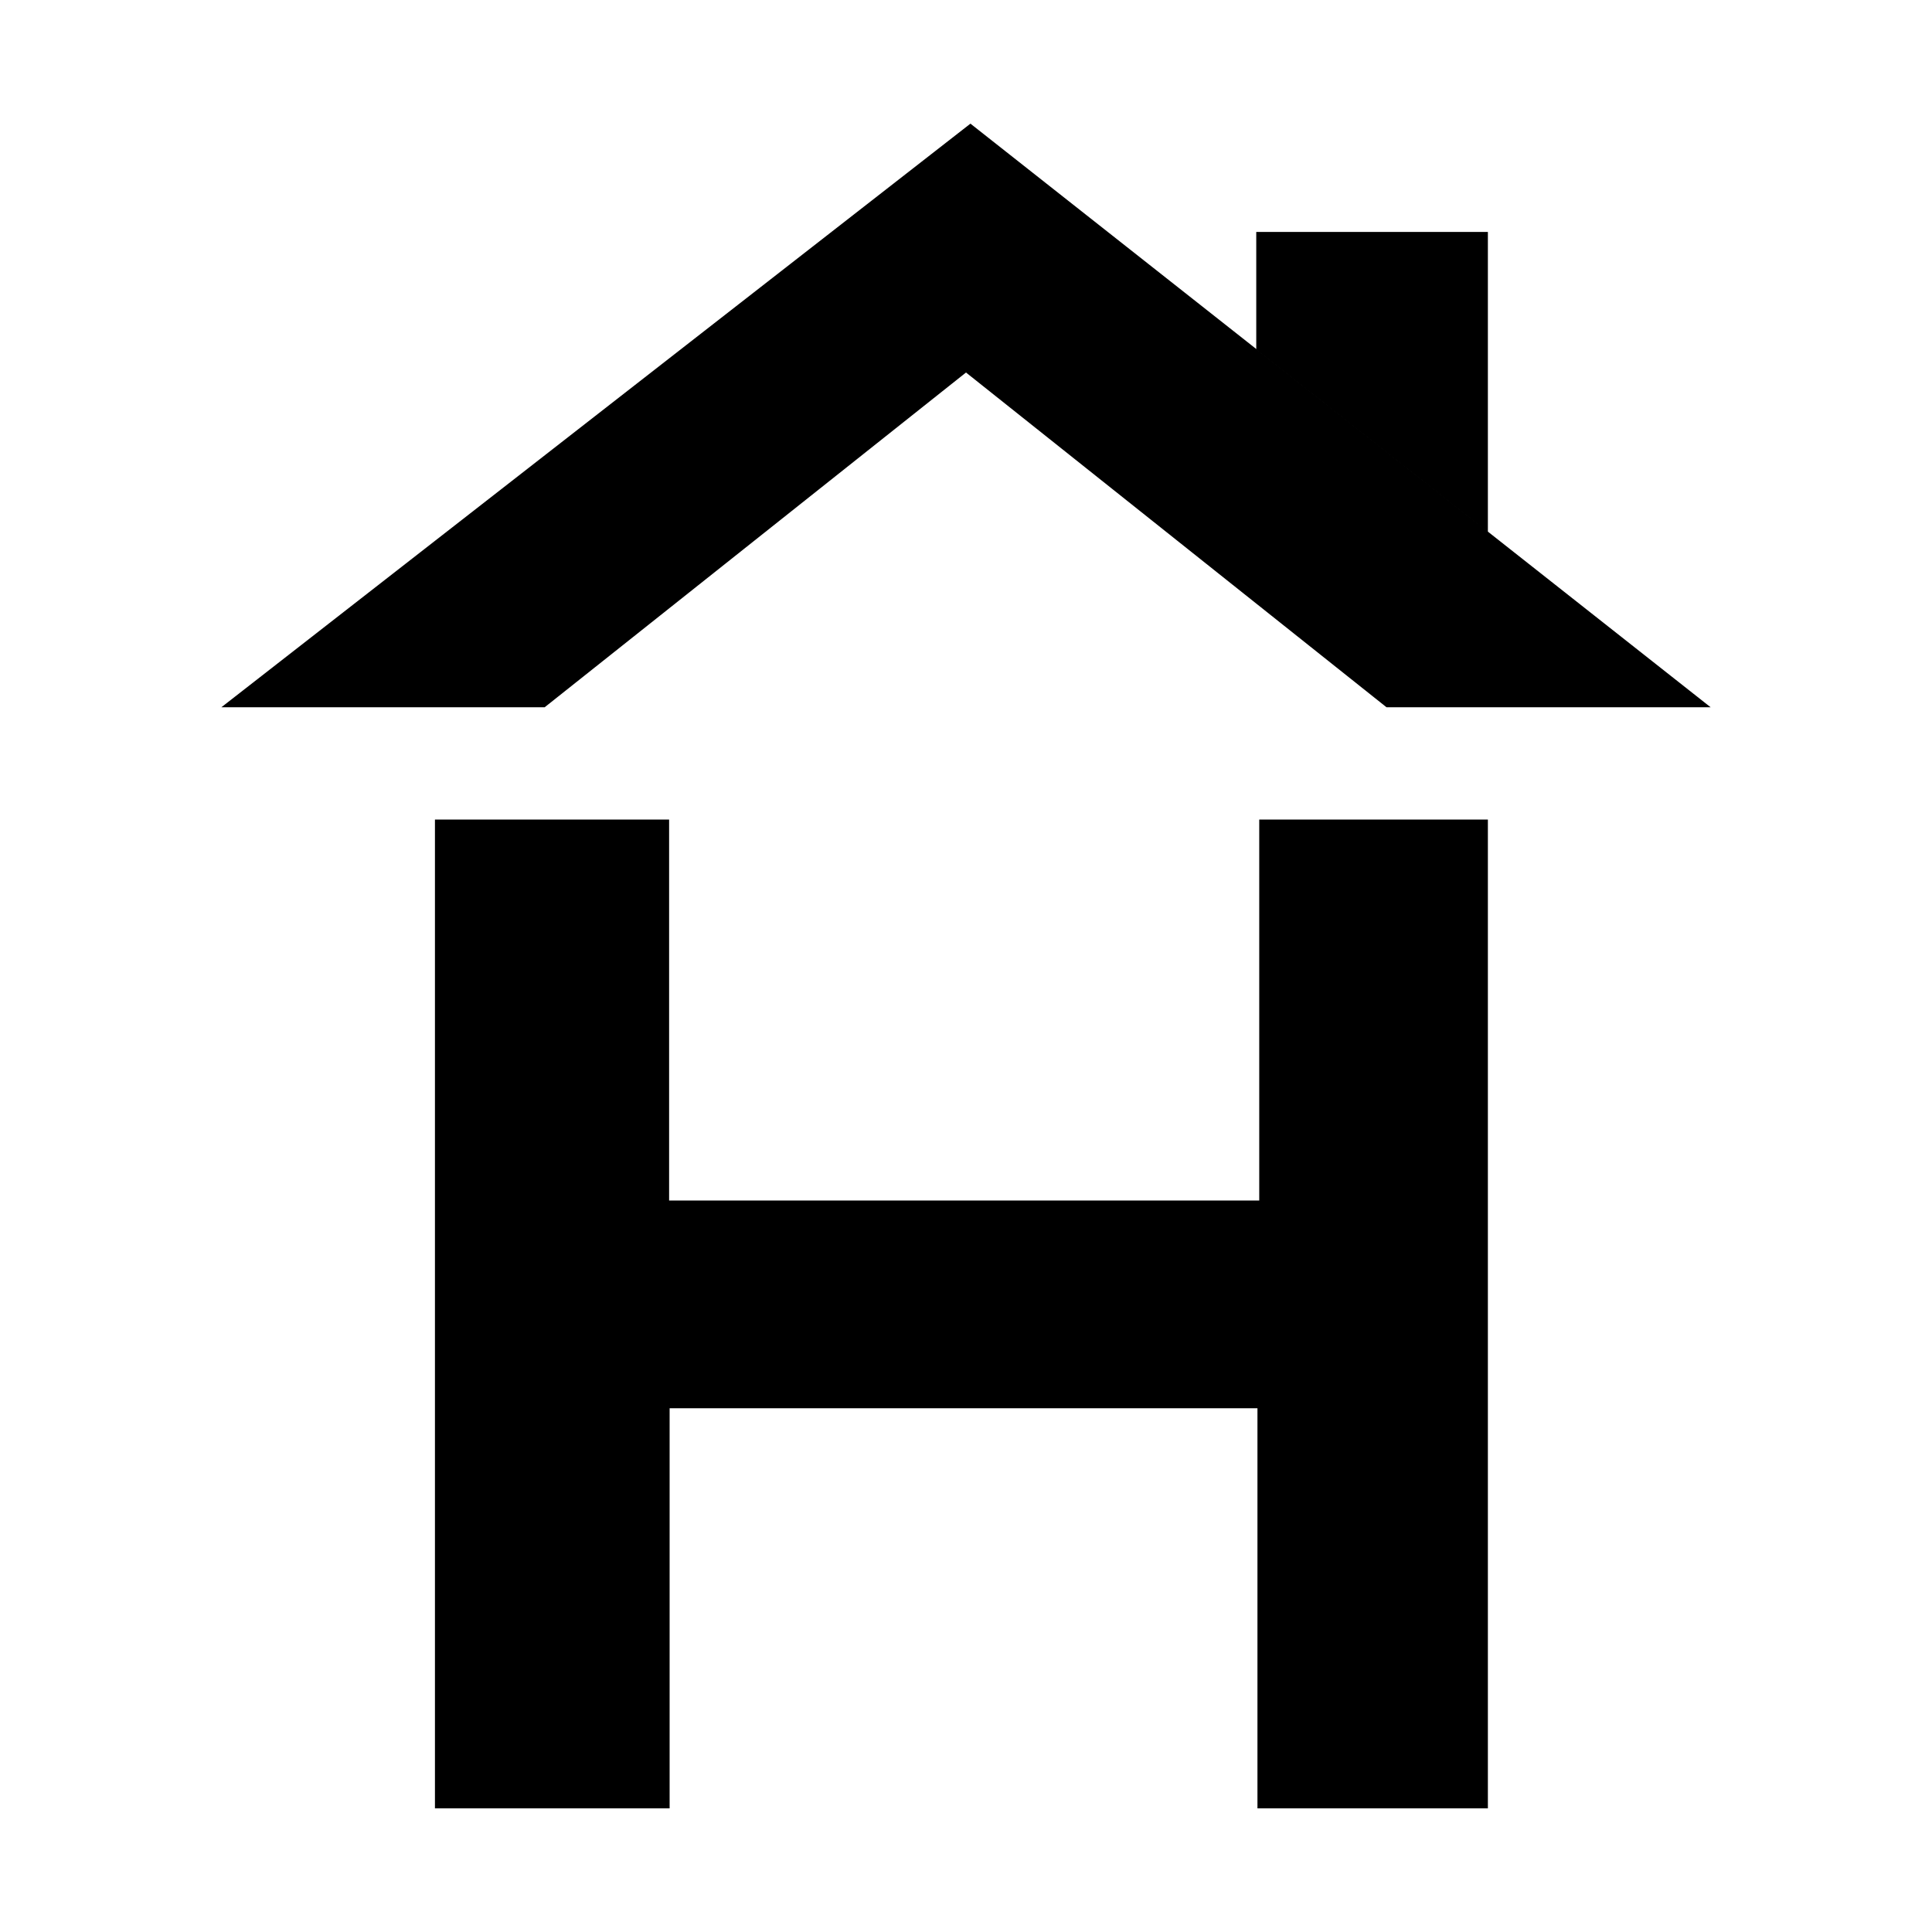 <?xml version="1.0" encoding="utf-8" standalone="no"?><svg xmlns:android="http://schemas.android.com/apk/res/android" height="64.0" width="64.0" xmlns="http://www.w3.org/2000/svg">
    <path d="M7.333,23.429 L32.147,4.096 L56.667,23.429 L45.93,23.429 L32,12.34 L18.043,23.429 Z" fill="#000000" fill-opacity="1.0"/>
    <path d="M32.118,4.096 L56.638,23.429" fill="#000000" fill-opacity="1.0"/>
    <path android:fillAlpha="0.7" android:strokeAlpha="0.7" d="M14.408,59.904 L14.408,27.149 L22.165,27.149 L22.165,39.769 L41.714,39.769 L41.714,27.149 L49.288,27.149 L49.288,59.904 L41.655,59.904 L41.655,46.65 L22.182,46.65 L22.182,59.904 Z" fill="#000000" fill-opacity="1.0" stroke-width="1.0"/>
    <path android:fillAlpha="0.7" android:strokeAlpha="0.7" d="M49.288,17.635 L49.288,7.684 L41.615,7.684 L41.615,11.584 Z" fill="#000000" fill-opacity="1.0" stroke-width="1.0"/>
</svg>
